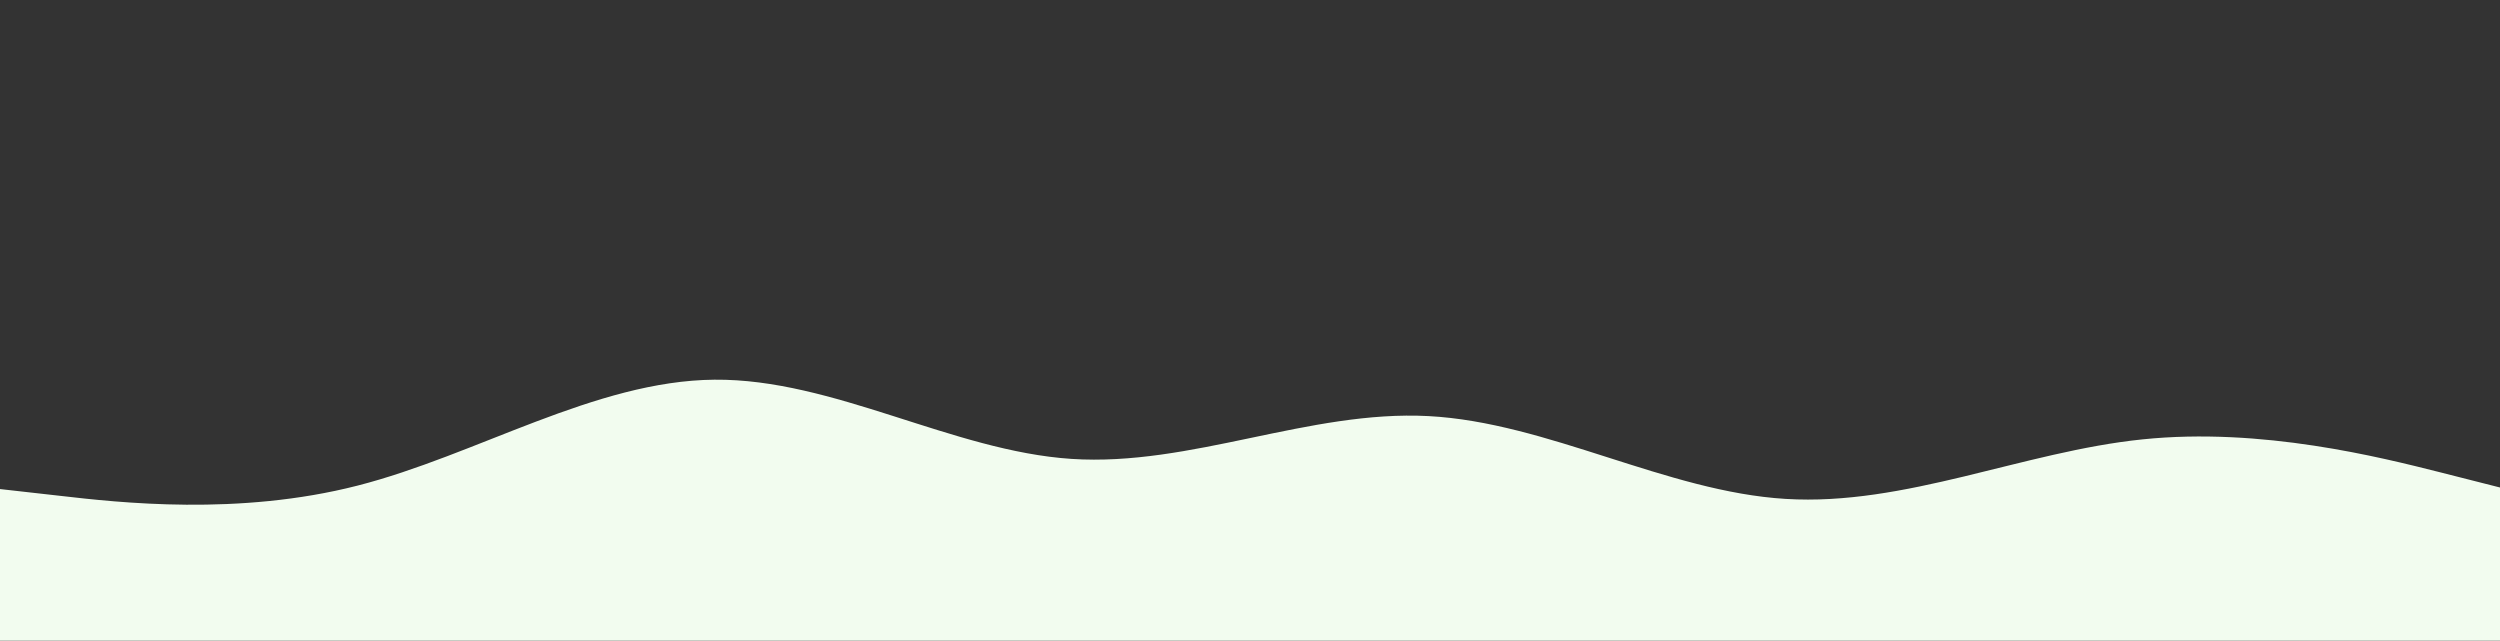 <svg id="visual" viewBox="0 0 1600 410" width="1600" height="410" xmlns="http://www.w3.org/2000/svg" xmlns:xlink="http://www.w3.org/1999/xlink" version="1.1"><rect x="0" y="0" width="1600" height="410" fill="#333333" stroke="none"/><path d="M0 313L38.2 317.3C76.3 321.7 152.7 330.3 228.8 310.8C305 291.3 381 243.7 457.2 243C533.3 242.3 609.7 288.7 685.8 293.7C762 298.7 838 262.3 914.2 266.3C990.3 270.3 1066.7 314.7 1142.8 319.3C1219 324 1295 289 1371.2 281.2C1447.3 273.3 1523.7 292.7 1561.8 302.3L1600 312L1600 411L1561.8 411C1523.7 411 1447.3 411 1371.2 411C1295 411 1219 411 1142.8 411C1066.7 411 990.3 411 914.2 411C838 411 762 411 685.8 411C609.7 411 533.3 411 457.2 411C381 411 305 411 228.8 411C152.7 411 76.3 411 38.2 411L0 411Z" fill="#F2FCEF" stroke-linecap="round" stroke-linejoin="miter"></path></svg>